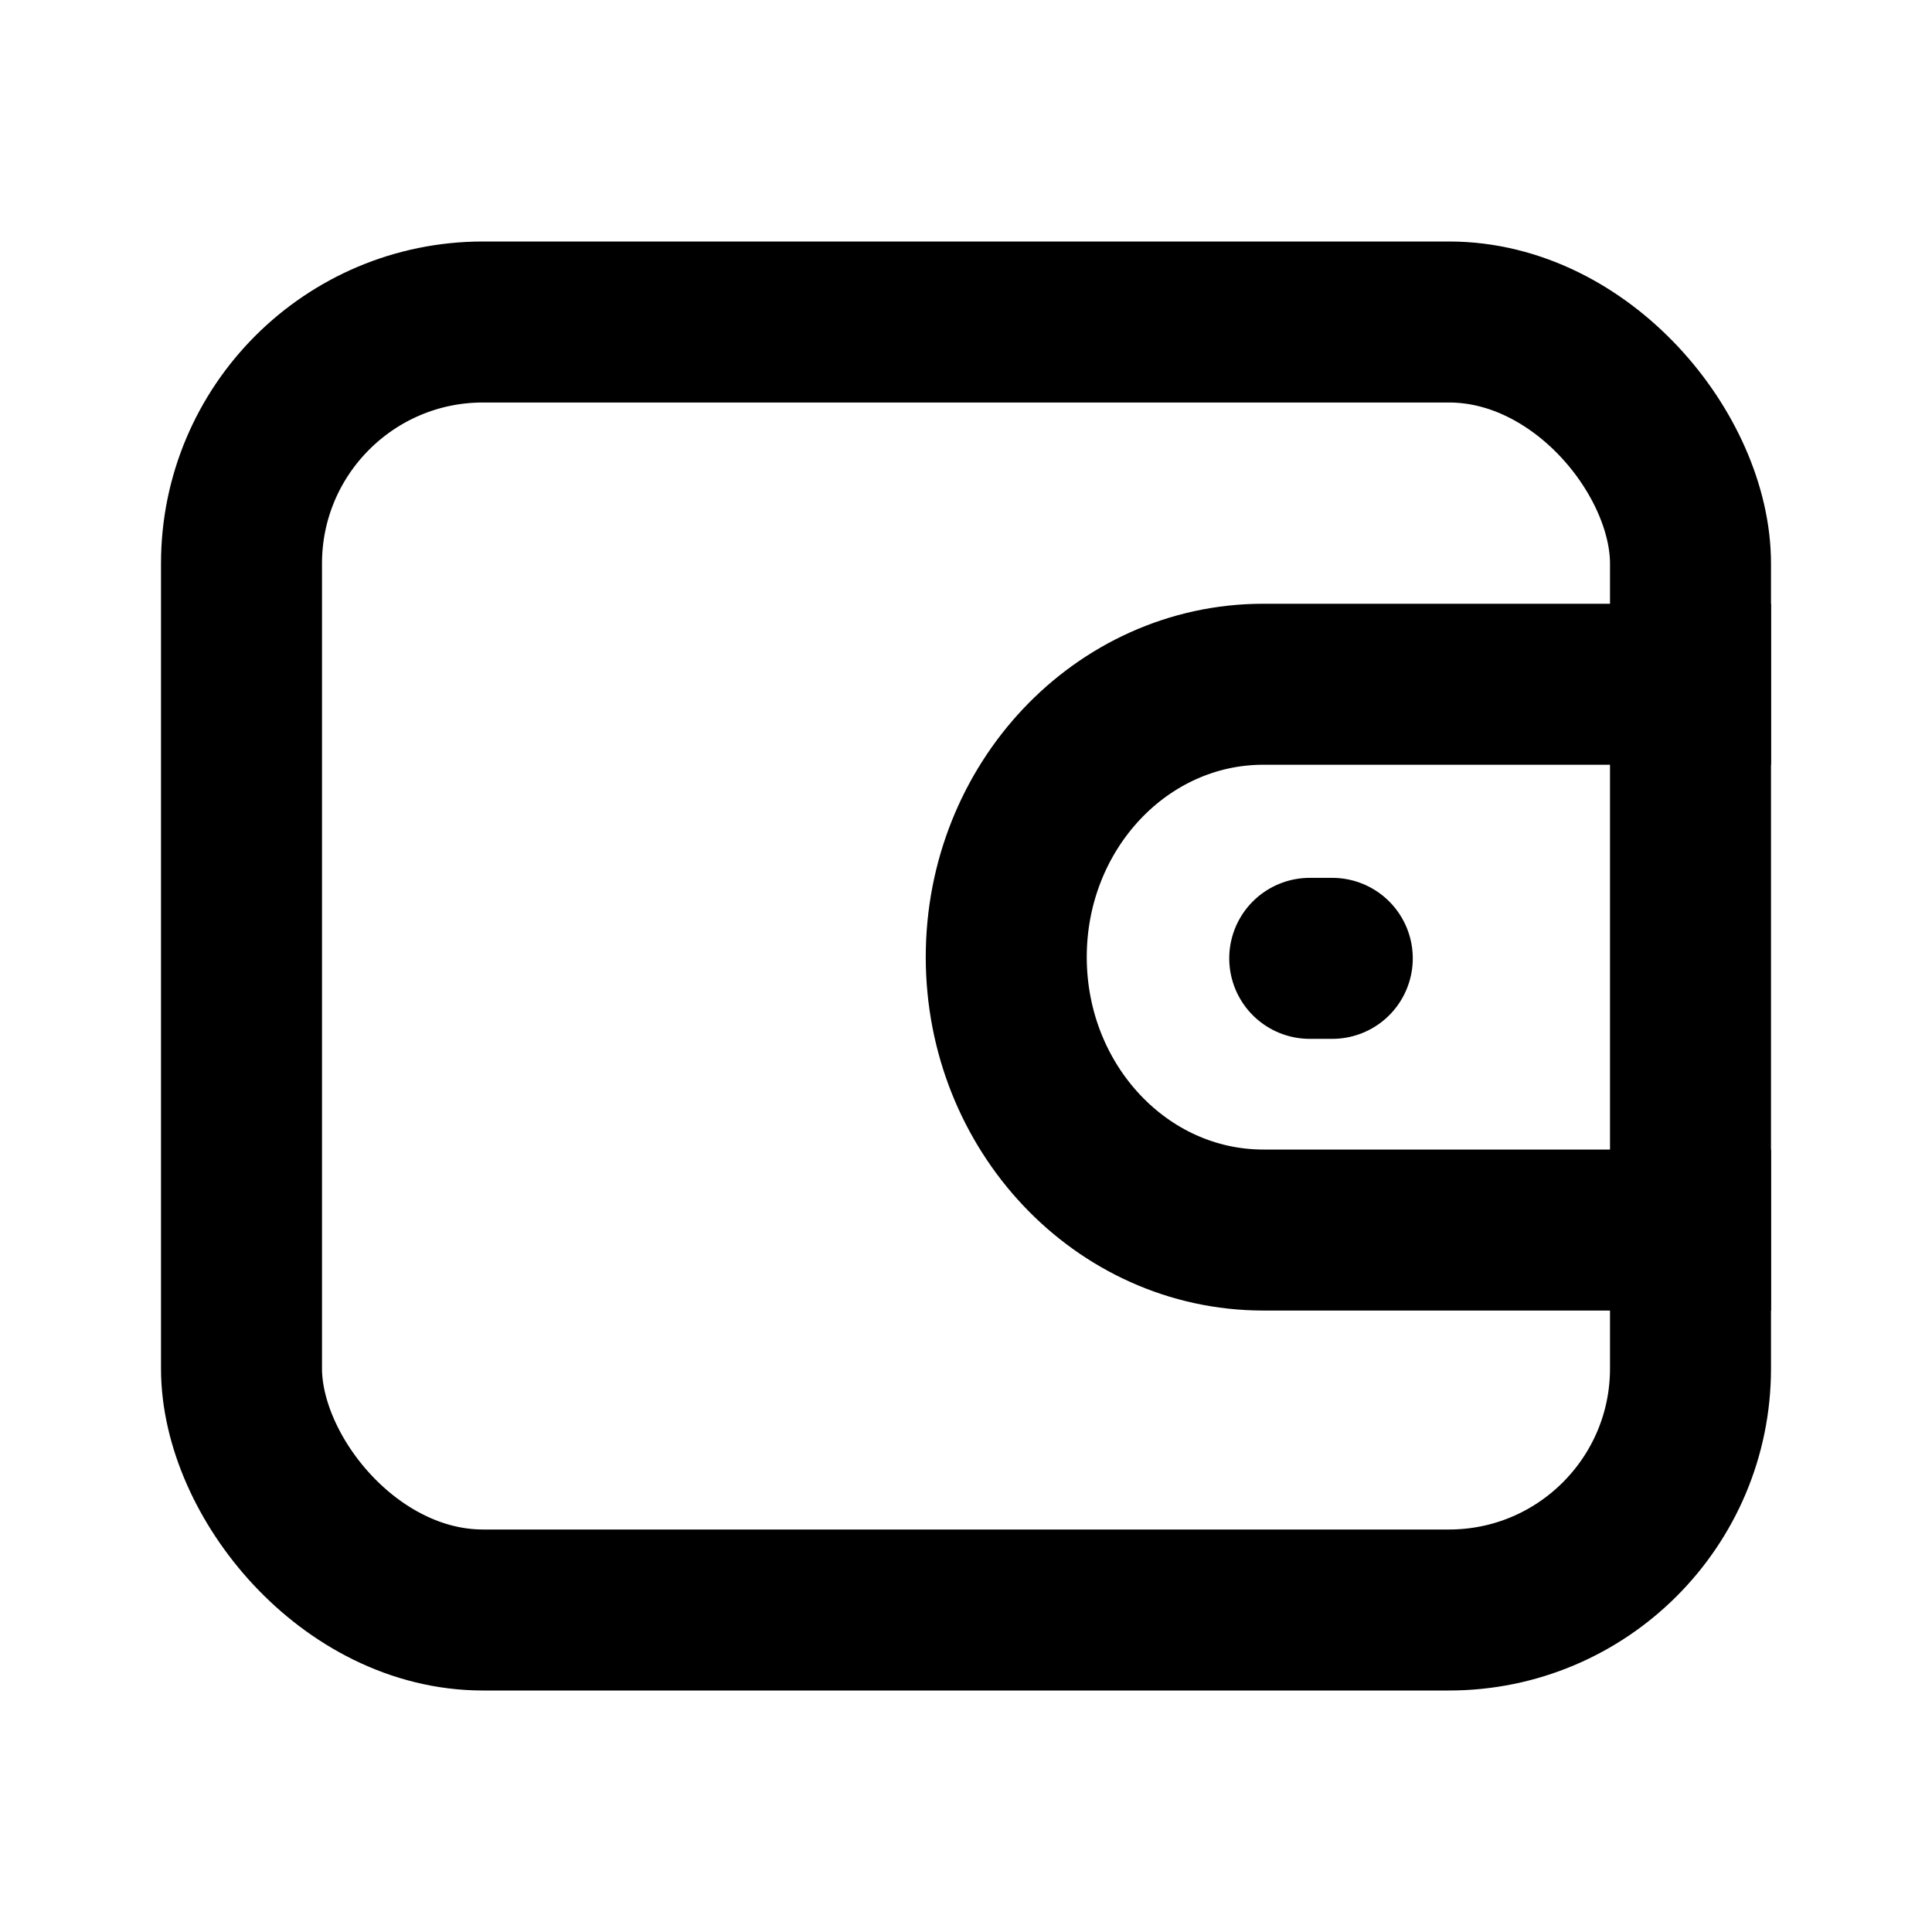 <svg width="24" height="24" viewBox="0 0 24 24" fill="none" xmlns="http://www.w3.org/2000/svg">
    <rect x="3" y="4" width="18" height="16" rx="3" stroke="black" stroke-width="2"/>
    <path d="M21 15.28C21 15.28 17.567 15.28 15.692 15.28C13.93 15.279 12.501 13.762 12.5 11.89C12.5 10.018 13.93 8.501 15.692 8.5H21" stroke="black" stroke-width="2" stroke-linecap="square" stroke-linejoin="round"/>
    <path d="M16.55 11.905H16.27" stroke="black" stroke-width="2" stroke-linecap="round" stroke-linejoin="round"/>
</svg>
